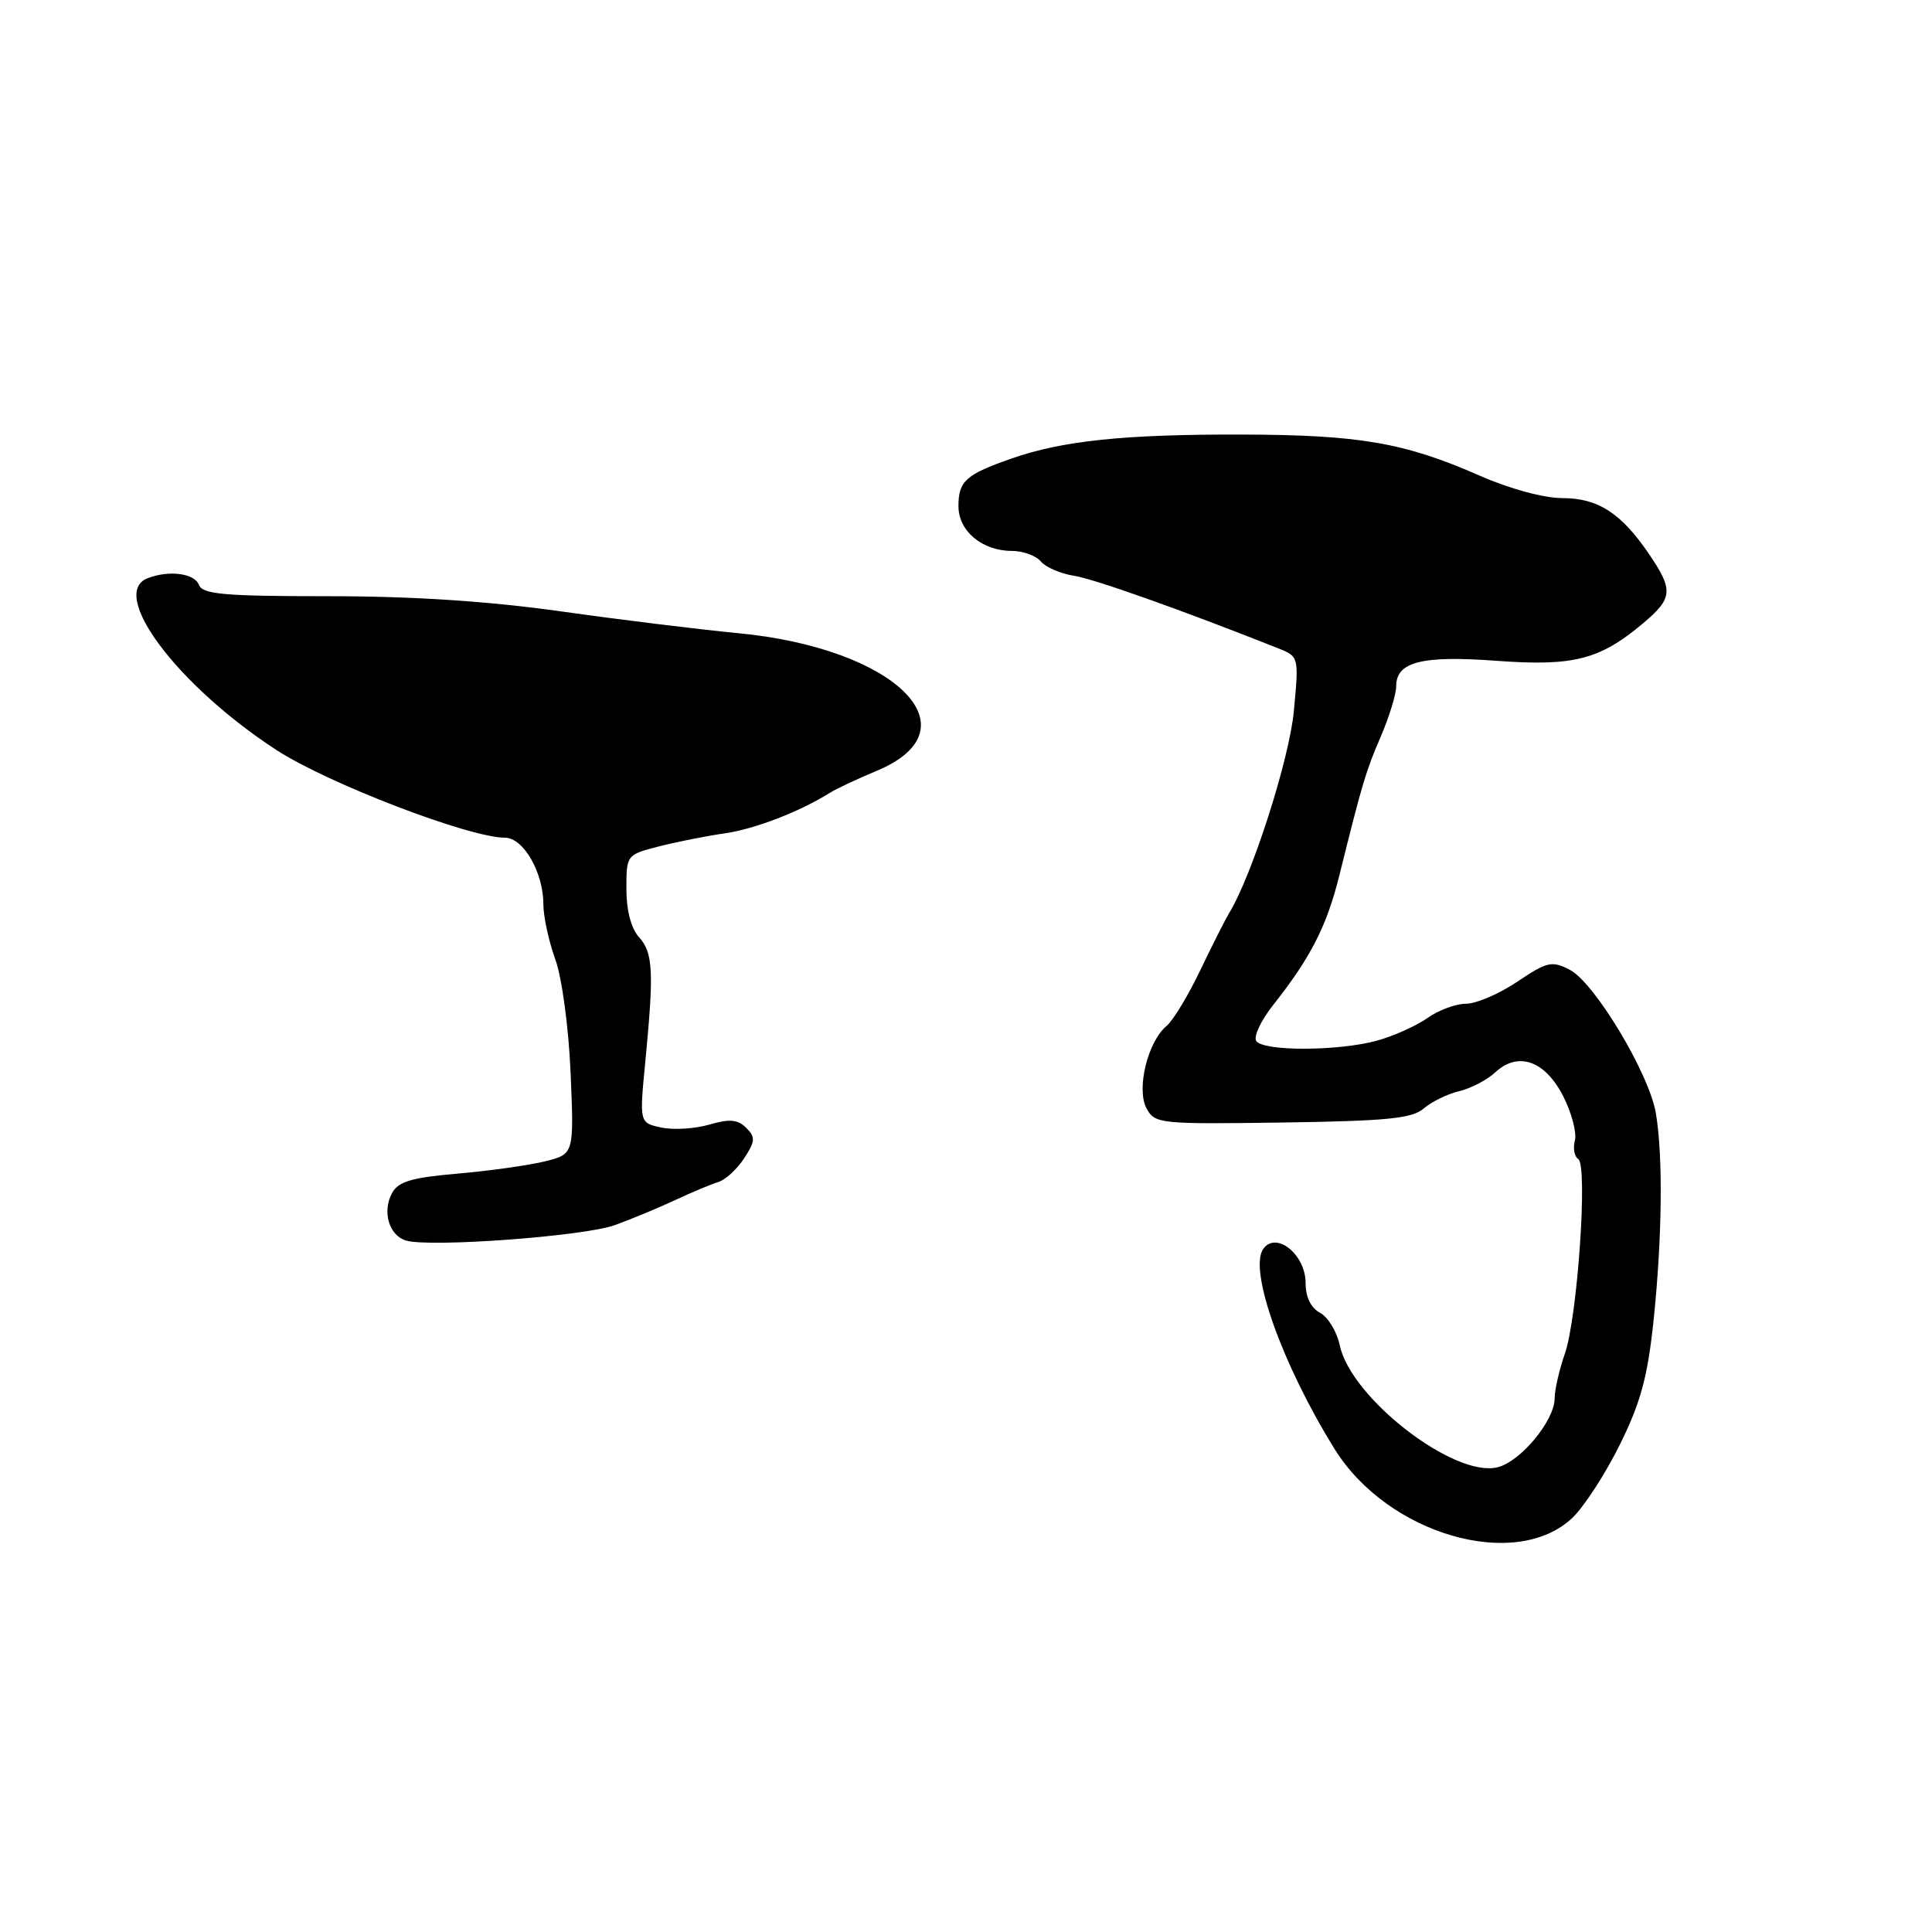 <?xml version="1.0" encoding="UTF-8" standalone="no"?>
<!DOCTYPE svg PUBLIC "-//W3C//DTD SVG 1.1//EN" "http://www.w3.org/Graphics/SVG/1.1/DTD/svg11.dtd" >
<svg xmlns="http://www.w3.org/2000/svg" xmlns:xlink="http://www.w3.org/1999/xlink" version="1.1" viewBox="0 0 256 256">
 <g >
 <path fill="currentColor"
d=" M 208.32 201.15 C 209.87 199.69 212.71 195.32 214.63 191.44 C 217.41 185.82 218.32 182.44 219.11 174.94 C 220.25 163.97 220.37 153.19 219.41 147.50 C 218.52 142.24 211.29 130.20 208.00 128.50 C 205.63 127.28 205.01 127.42 201.05 130.08 C 198.66 131.69 195.60 133.00 194.25 133.00 C 192.91 133.00 190.61 133.85 189.15 134.89 C 187.69 135.92 184.70 137.27 182.50 137.88 C 177.38 139.30 167.32 139.33 166.45 137.92 C 166.09 137.33 167.10 135.19 168.70 133.17 C 173.67 126.89 175.79 122.74 177.47 116.00 C 180.55 103.62 180.95 102.28 182.97 97.57 C 184.09 94.96 185.00 91.99 185.00 90.95 C 185.00 87.69 188.36 86.83 198.29 87.56 C 208.52 88.31 211.99 87.42 217.75 82.56 C 221.65 79.28 221.74 78.18 218.55 73.48 C 214.83 67.99 211.75 66.00 207.01 66.00 C 204.56 66.00 200.02 64.77 196.03 63.01 C 186.07 58.64 180.12 57.62 164.50 57.58 C 148.97 57.54 140.74 58.40 134.00 60.77 C 127.96 62.88 127.00 63.75 127.00 67.07 C 127.00 70.37 130.14 73.00 134.10 73.00 C 135.56 73.00 137.28 73.63 137.91 74.39 C 138.55 75.16 140.52 76.01 142.29 76.29 C 144.96 76.70 156.39 80.76 169.31 85.88 C 172.12 87.00 172.12 87.00 171.44 94.25 C 170.83 100.65 165.89 116.06 162.86 121.00 C 162.36 121.83 160.64 125.23 159.04 128.57 C 157.45 131.90 155.44 135.22 154.58 135.94 C 152.09 138.00 150.55 144.29 151.91 146.84 C 153.02 148.91 153.60 148.97 169.93 148.74 C 183.79 148.54 187.12 148.21 188.65 146.88 C 189.67 146.00 191.78 144.96 193.34 144.59 C 194.89 144.22 197.05 143.10 198.12 142.10 C 201.15 139.28 204.72 140.53 207.13 145.25 C 208.25 147.45 208.95 150.09 208.68 151.12 C 208.41 152.15 208.61 153.26 209.12 153.57 C 210.42 154.38 209.03 174.55 207.35 179.38 C 206.61 181.51 206.00 184.16 206.00 185.28 C 206.00 188.22 201.51 193.65 198.44 194.42 C 192.71 195.86 178.98 185.24 177.52 178.24 C 177.14 176.45 175.97 174.52 174.92 173.96 C 173.70 173.31 173.00 171.87 173.00 170.02 C 173.00 166.25 169.13 163.10 167.40 165.47 C 165.40 168.20 169.89 180.81 176.84 192.00 C 183.86 203.31 200.78 208.23 208.32 201.15 Z  M 81.48 162.33 C 83.69 161.53 87.30 160.03 89.50 159.00 C 91.70 157.97 94.26 156.90 95.19 156.62 C 96.12 156.34 97.65 154.93 98.60 153.49 C 100.08 151.22 100.12 150.69 98.88 149.45 C 97.76 148.33 96.68 148.23 93.97 149.02 C 92.06 149.57 89.20 149.75 87.61 149.40 C 84.72 148.78 84.72 148.78 85.51 140.64 C 86.66 128.74 86.54 126.25 84.68 124.19 C 83.63 123.03 83.00 120.65 83.00 117.80 C 83.00 113.30 83.03 113.25 87.25 112.17 C 89.59 111.57 93.53 110.78 96.00 110.43 C 100.05 109.84 105.92 107.58 110.00 105.03 C 110.83 104.51 113.62 103.20 116.21 102.12 C 129.49 96.56 118.63 85.85 97.71 83.89 C 92.88 83.43 82.42 82.15 74.47 81.03 C 64.68 79.65 54.68 79.00 43.48 79.00 C 29.70 79.00 26.84 78.75 26.36 77.50 C 25.77 75.96 22.41 75.52 19.58 76.61 C 14.34 78.62 23.45 90.79 36.61 99.37 C 43.42 103.80 62.17 111.00 66.91 111.00 C 69.35 111.00 72.00 115.60 72.00 119.82 C 72.00 121.43 72.71 124.72 73.58 127.12 C 74.47 129.60 75.35 136.14 75.61 142.20 C 76.06 152.91 76.06 152.91 72.28 153.87 C 70.20 154.39 65.01 155.13 60.74 155.50 C 54.49 156.04 52.78 156.55 51.93 158.12 C 50.62 160.57 51.56 163.71 53.80 164.38 C 56.97 165.32 77.43 163.81 81.48 162.33 Z "/>
</g>
</svg>